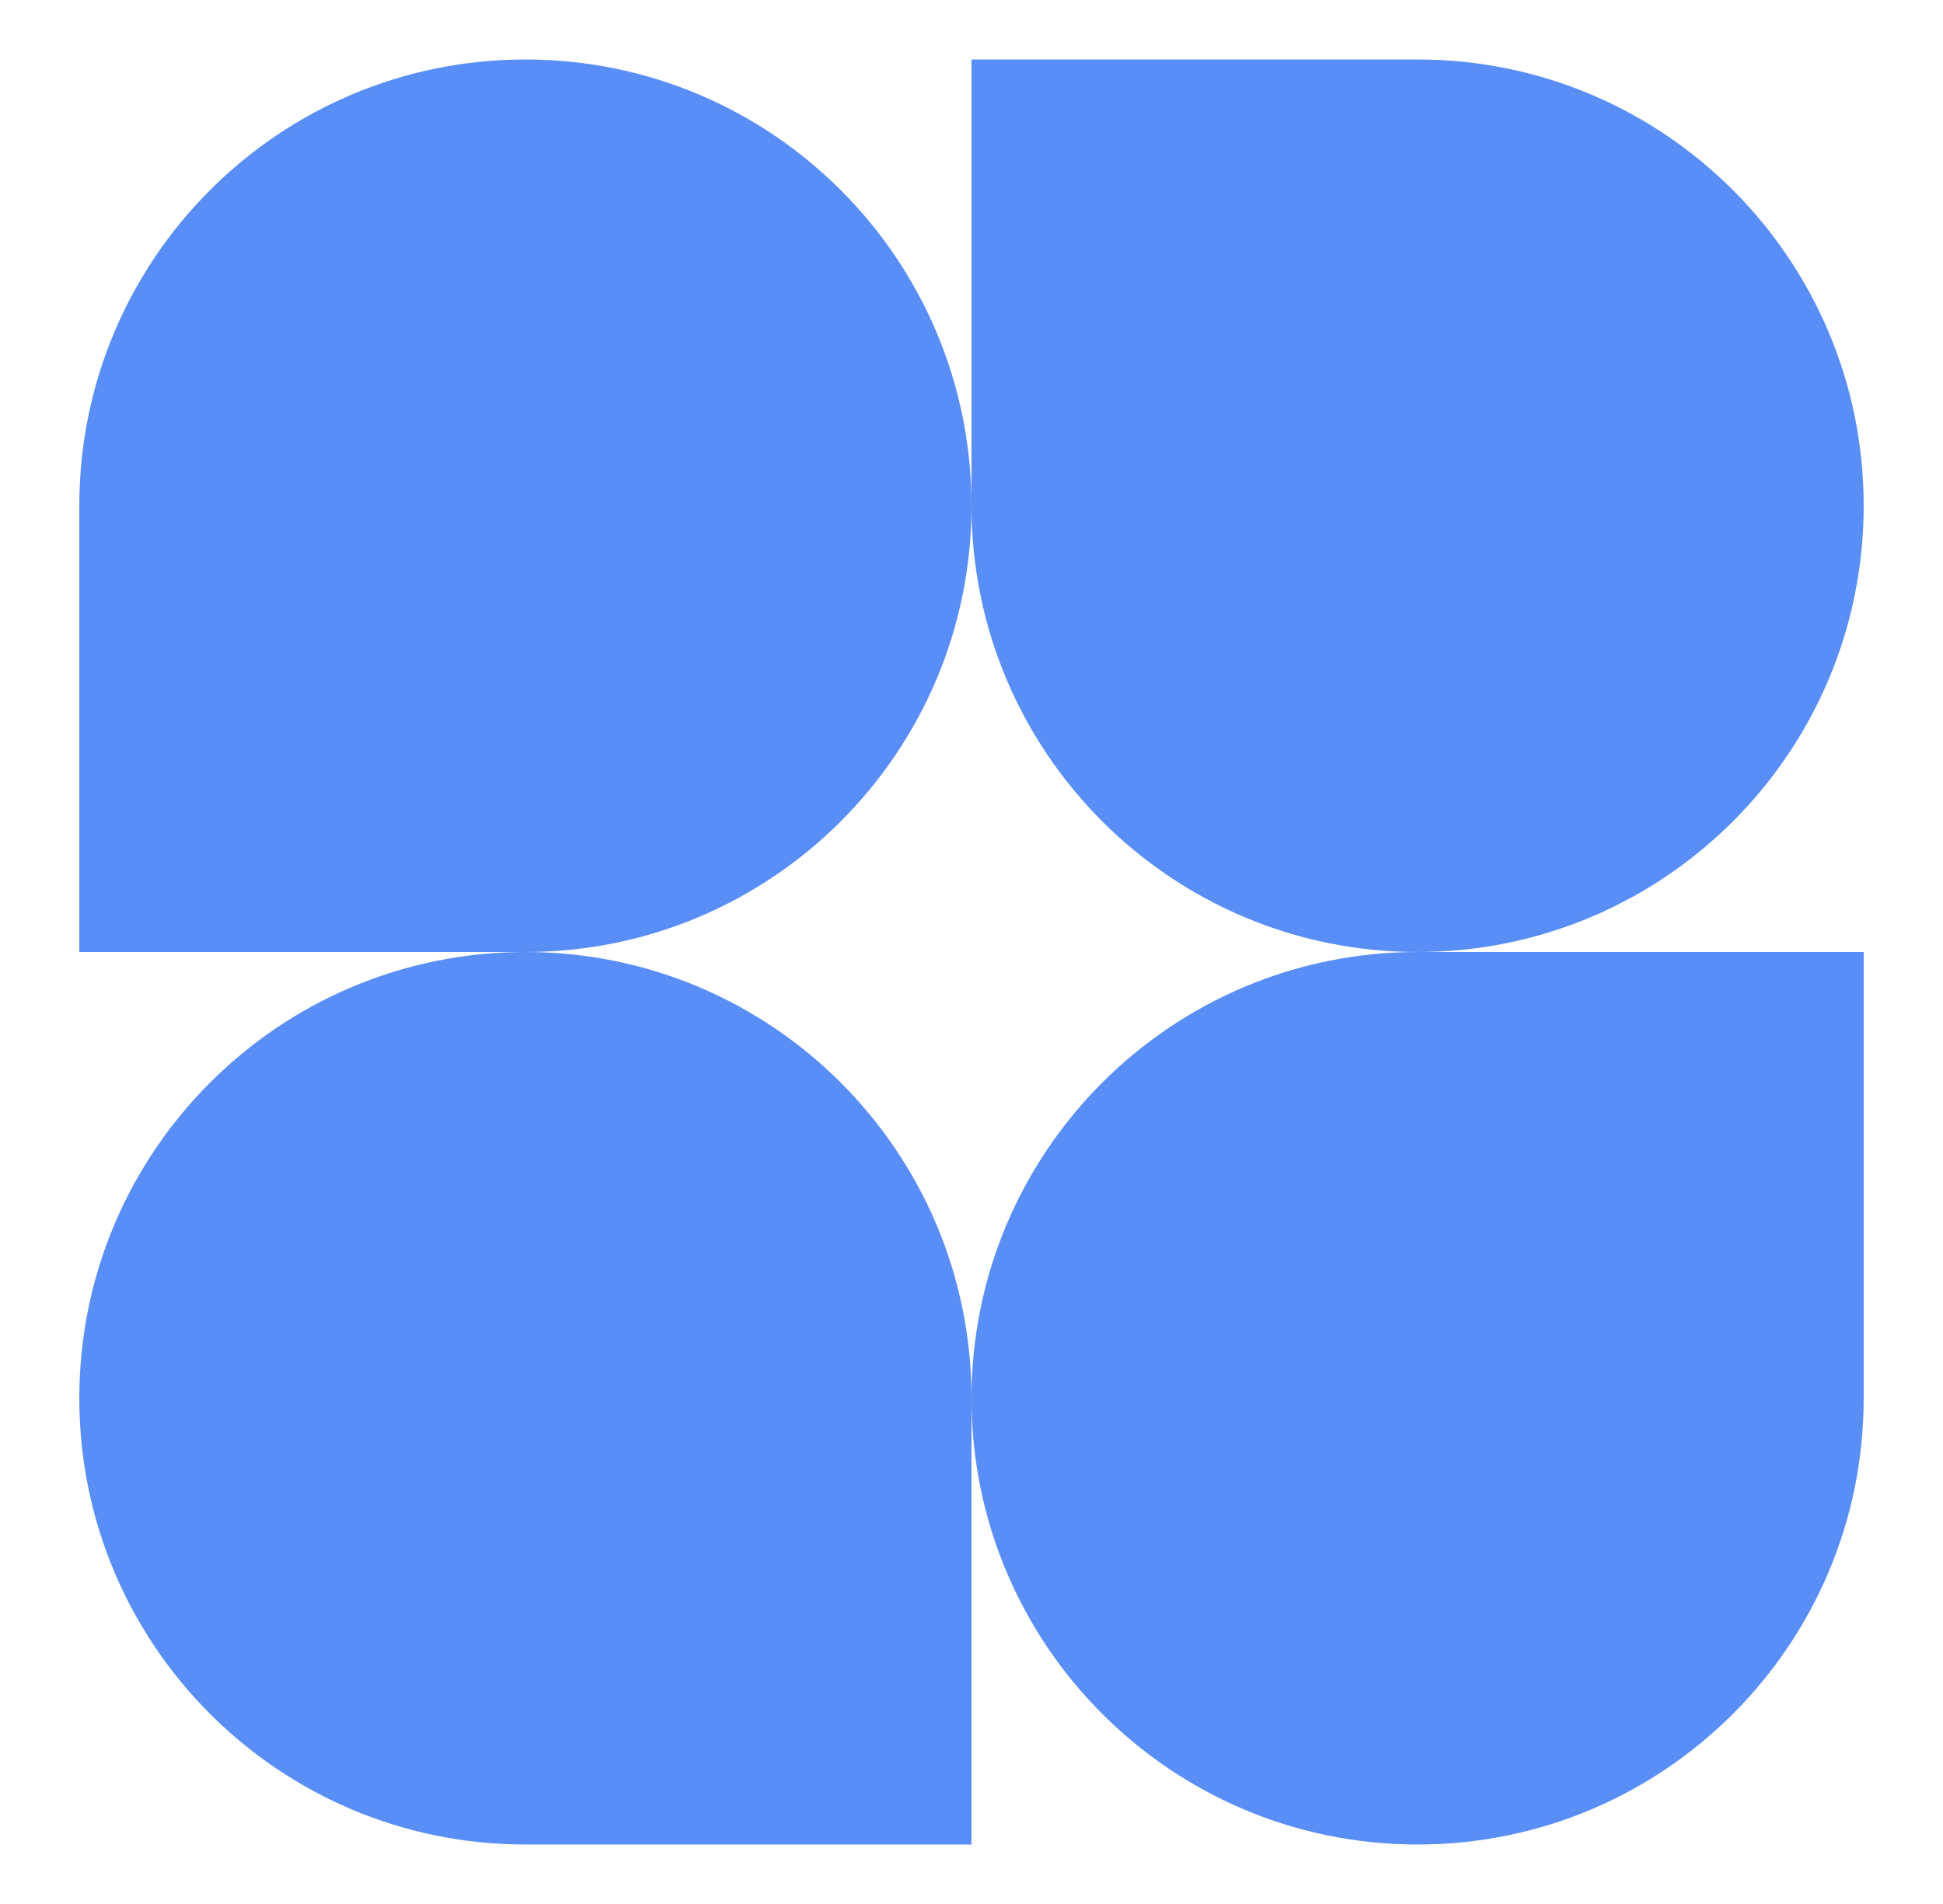 <svg width="50" height="49" viewBox="0 0 50 49" fill="none" xmlns="http://www.w3.org/2000/svg">
<path d="M25 13.016C25 19.358 19.86 24.5 13.52 24.5H2.041V13.016C2.041 6.673 7.18 1.531 13.52 1.531C19.86 1.531 25 6.673 25 13.016Z" fill="#598EF7"/>
<path d="M25 35.984C25 29.642 30.14 24.5 36.48 24.5H47.959V35.984C47.959 42.327 42.82 47.469 36.48 47.469C30.14 47.469 25 42.327 25 35.984Z" fill="#598EF7"/>
<path d="M2.041 35.984C2.041 42.327 7.18 47.469 13.52 47.469H25V35.984C25 29.642 19.86 24.5 13.52 24.5C7.18 24.5 2.041 29.642 2.041 35.984Z" fill="#598EF7"/>
<path d="M47.959 13.016C47.959 6.673 42.82 1.531 36.48 1.531H25V13.016C25 19.358 30.14 24.5 36.48 24.5C42.82 24.5 47.959 19.358 47.959 13.016Z" fill="#598EF7"/>
</svg>
